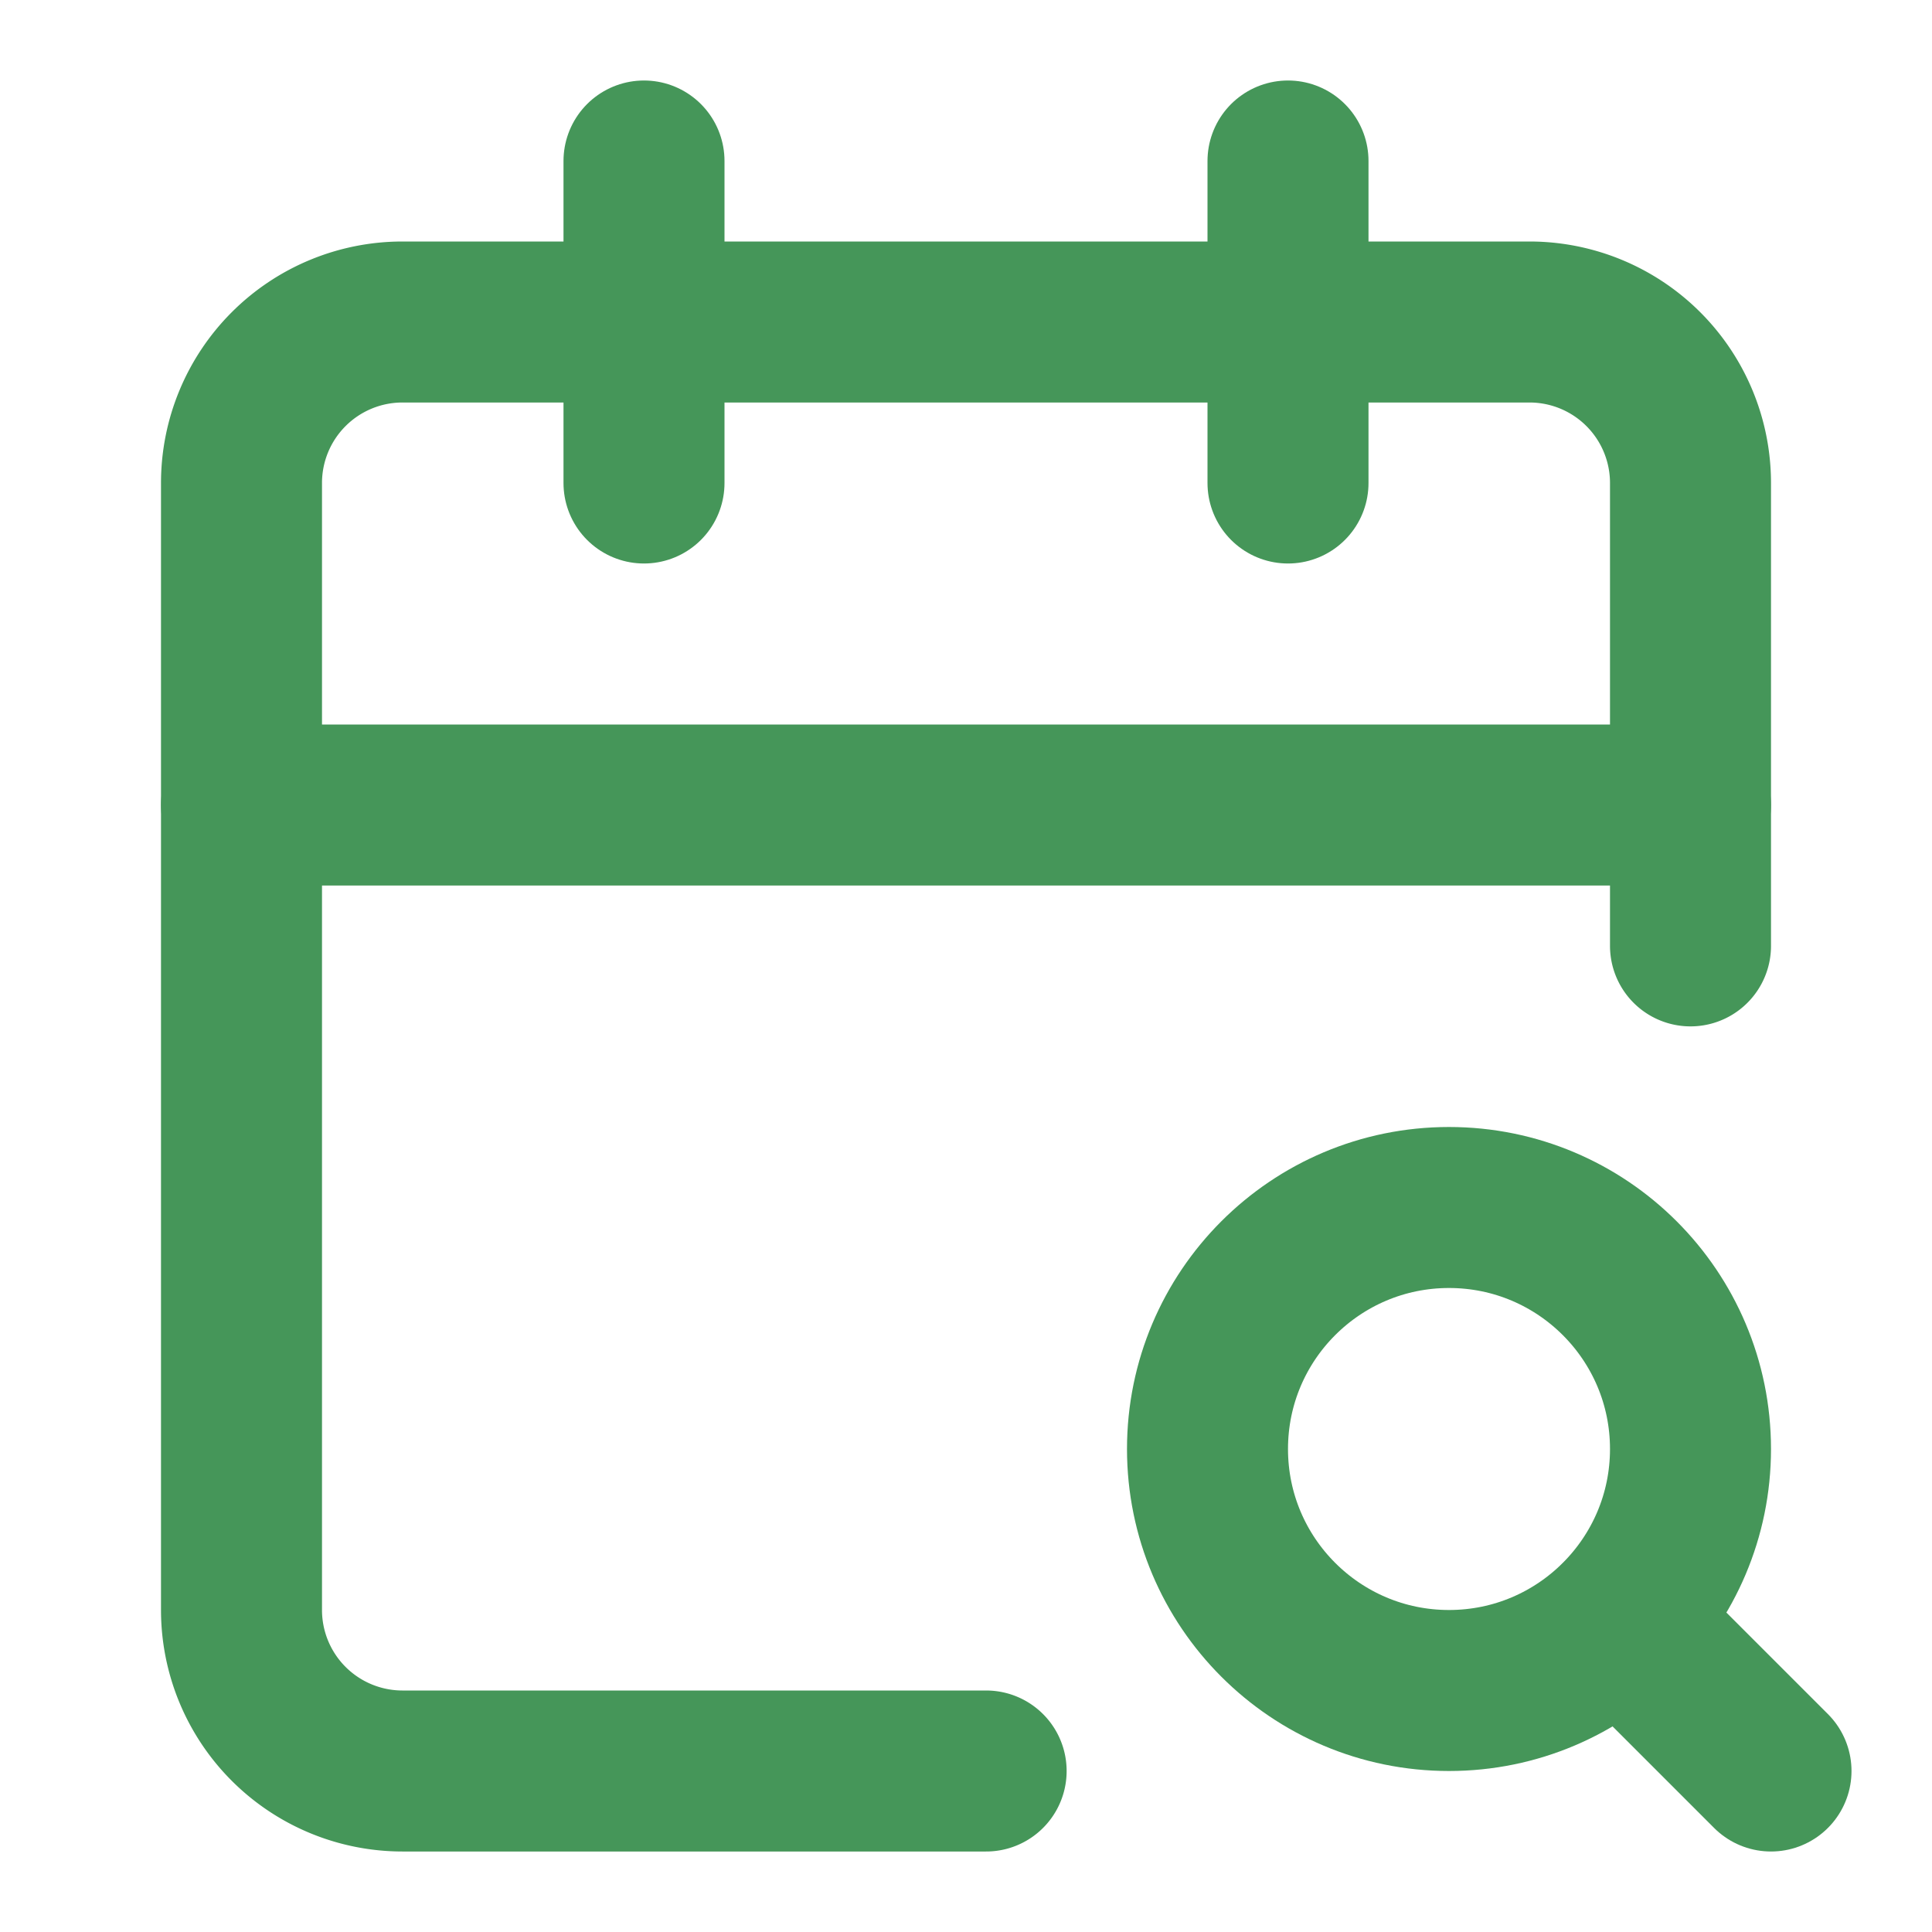 <svg xmlns="http://www.w3.org/2000/svg" width="32" height="32" viewBox="0 0 24 24" fill="none" stroke="#459659" stroke-width="2" stroke-linecap="round" stroke-linejoin="round" class="lucide lucide-calendar-search-icon lucide-calendar-search"><path d="M16 2v4"/><path d="M21 11.75V6a2 2 0 0 0-2-2H5a2 2 0 0 0-2 2v14a2 2 0 0 0 2 2h7.25"/><path d="m22 22-1.875-1.875"/><path d="M3 10h18"/><path d="M8 2v4"/><circle cx="18" cy="18" r="3"/></svg>